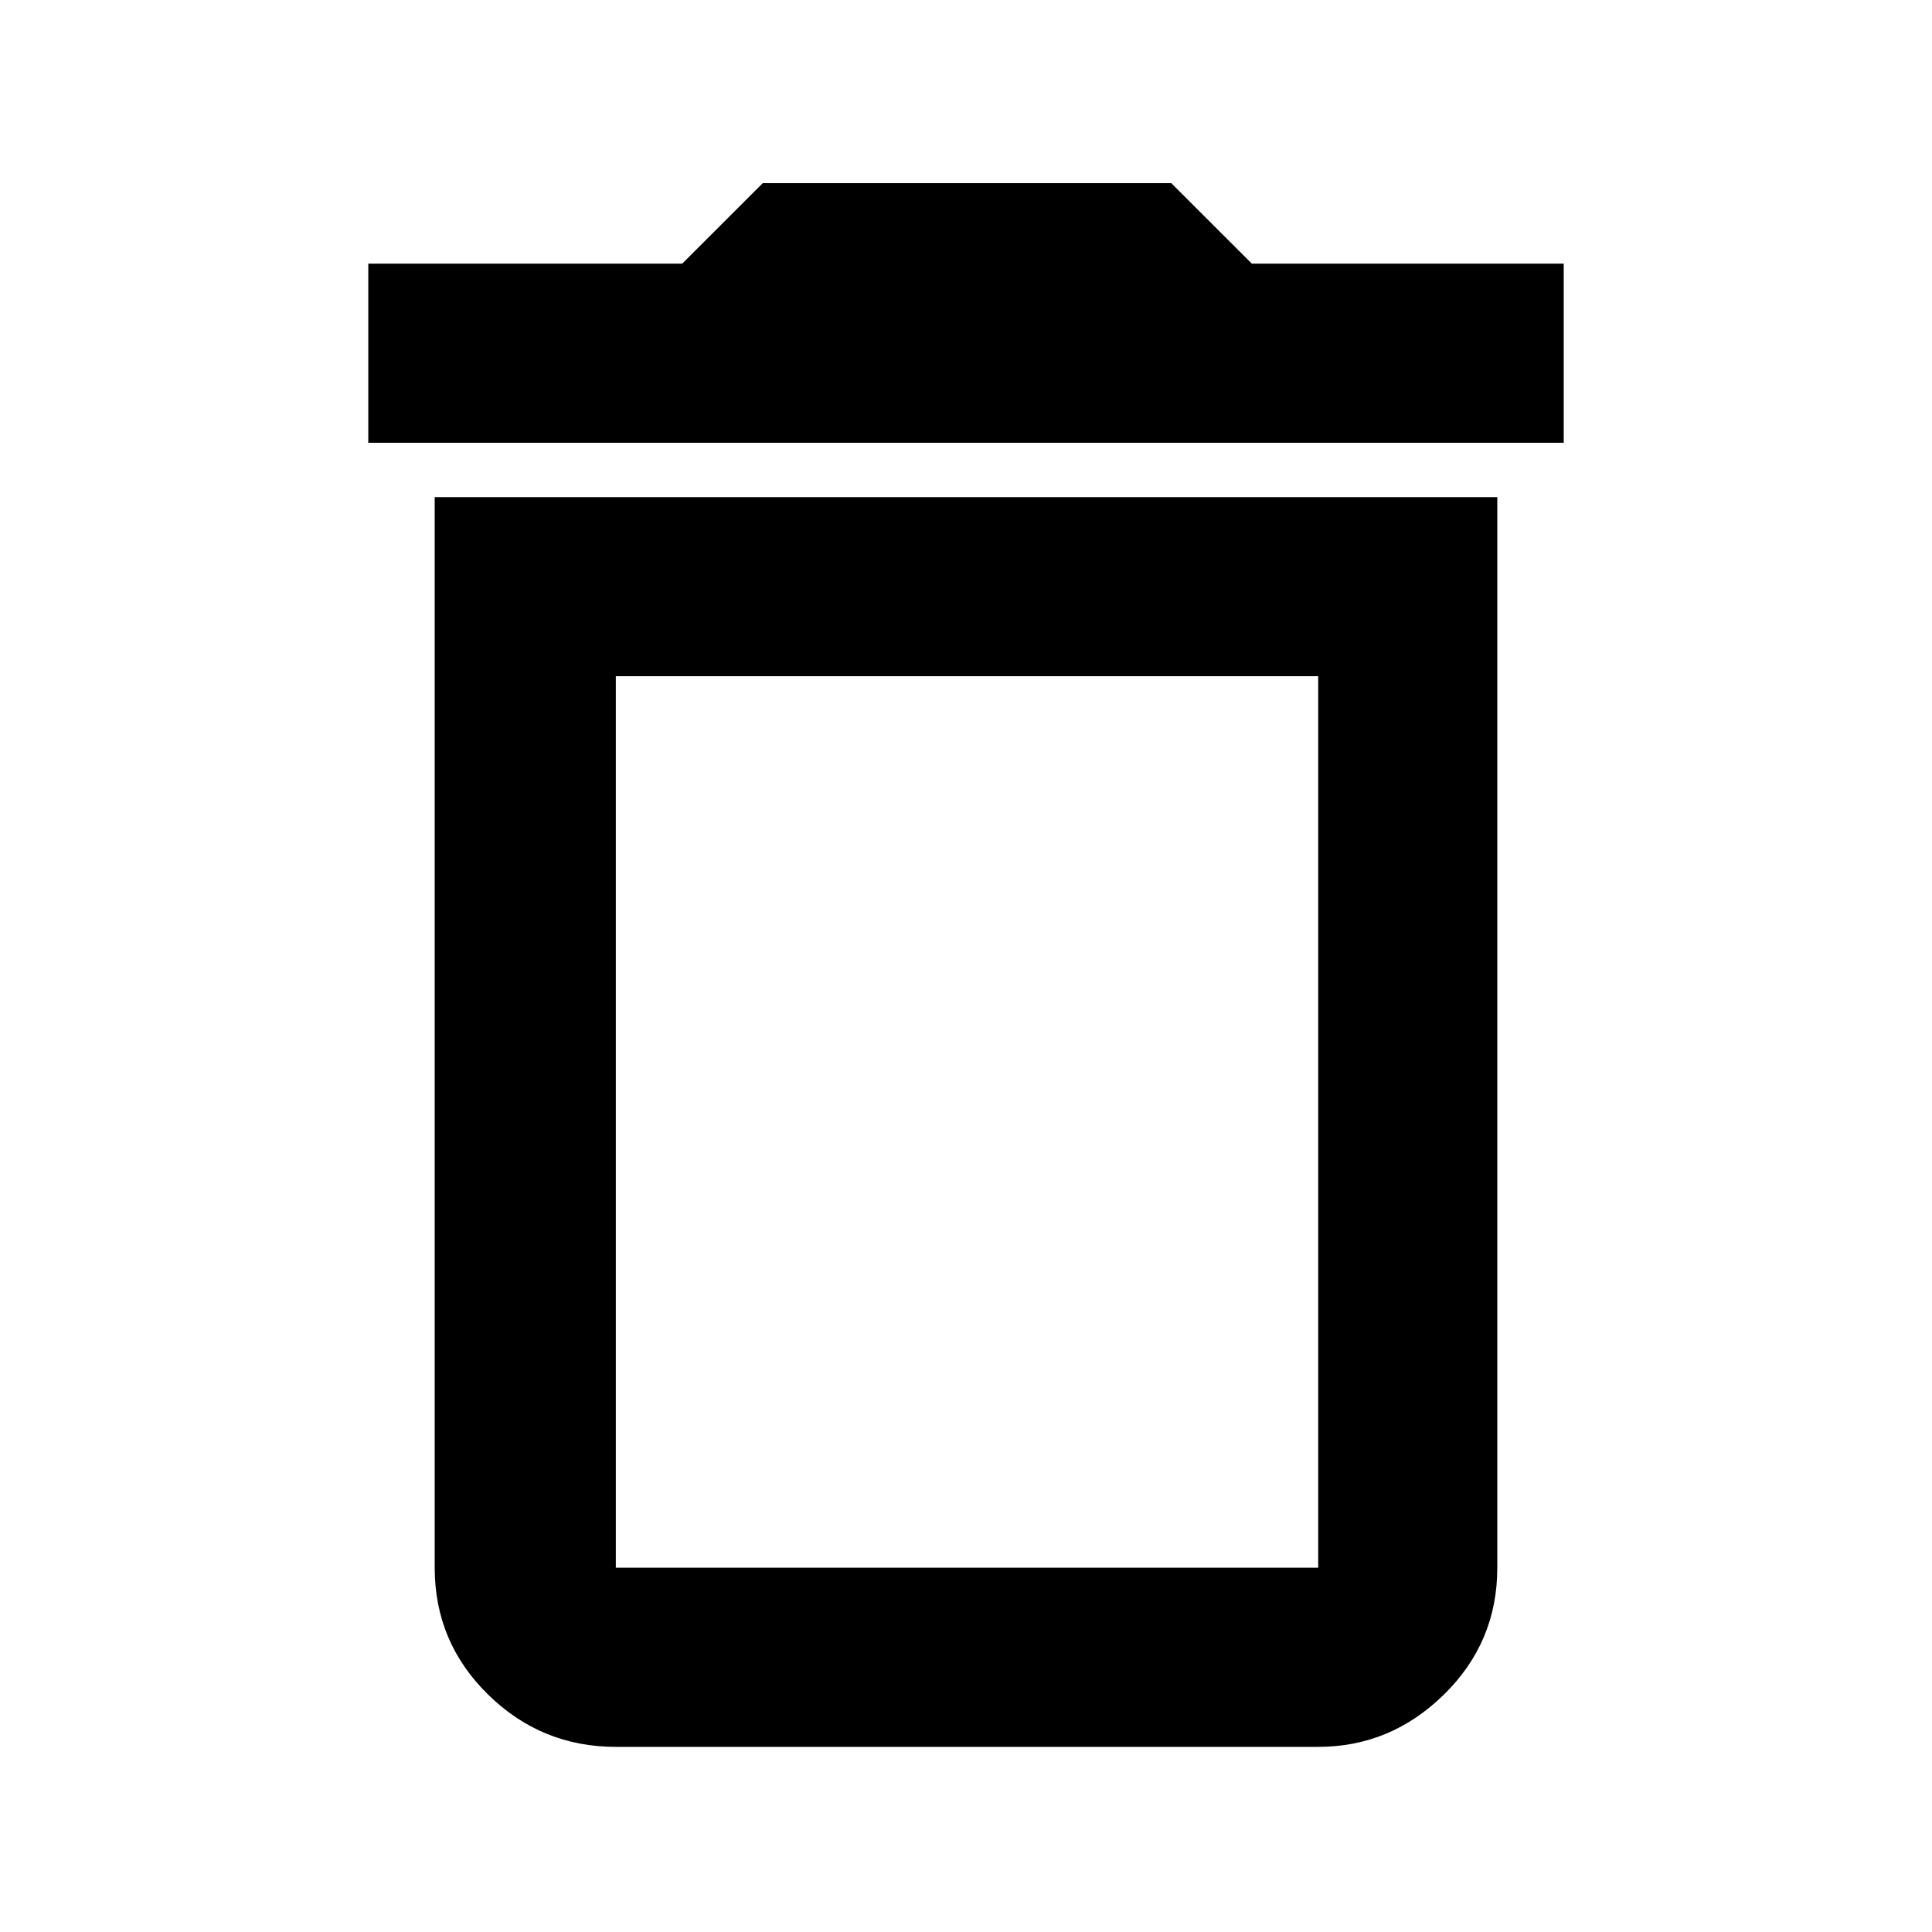 <svg xmlns="http://www.w3.org/2000/svg" height="40" width="40"><path d="M12.75 32.458H27.292Q27.292 32.458 27.292 32.458Q27.292 32.458 27.292 32.458V14H12.75V32.458Q12.75 32.458 12.75 32.458Q12.75 32.458 12.75 32.458ZM7.625 9.167V5.458H14.125L15.792 3.792H24.25L25.917 5.458H32.375V9.167ZM12.75 36.167Q11.208 36.167 10.104 35.083Q9 34 9 32.458V10.292H31V32.458Q31 34 29.896 35.083Q28.792 36.167 27.292 36.167ZM12.75 32.458H27.292Q27.292 32.458 27.292 32.458Q27.292 32.458 27.292 32.458H12.75Q12.75 32.458 12.75 32.458Q12.75 32.458 12.75 32.458Z"/></svg>